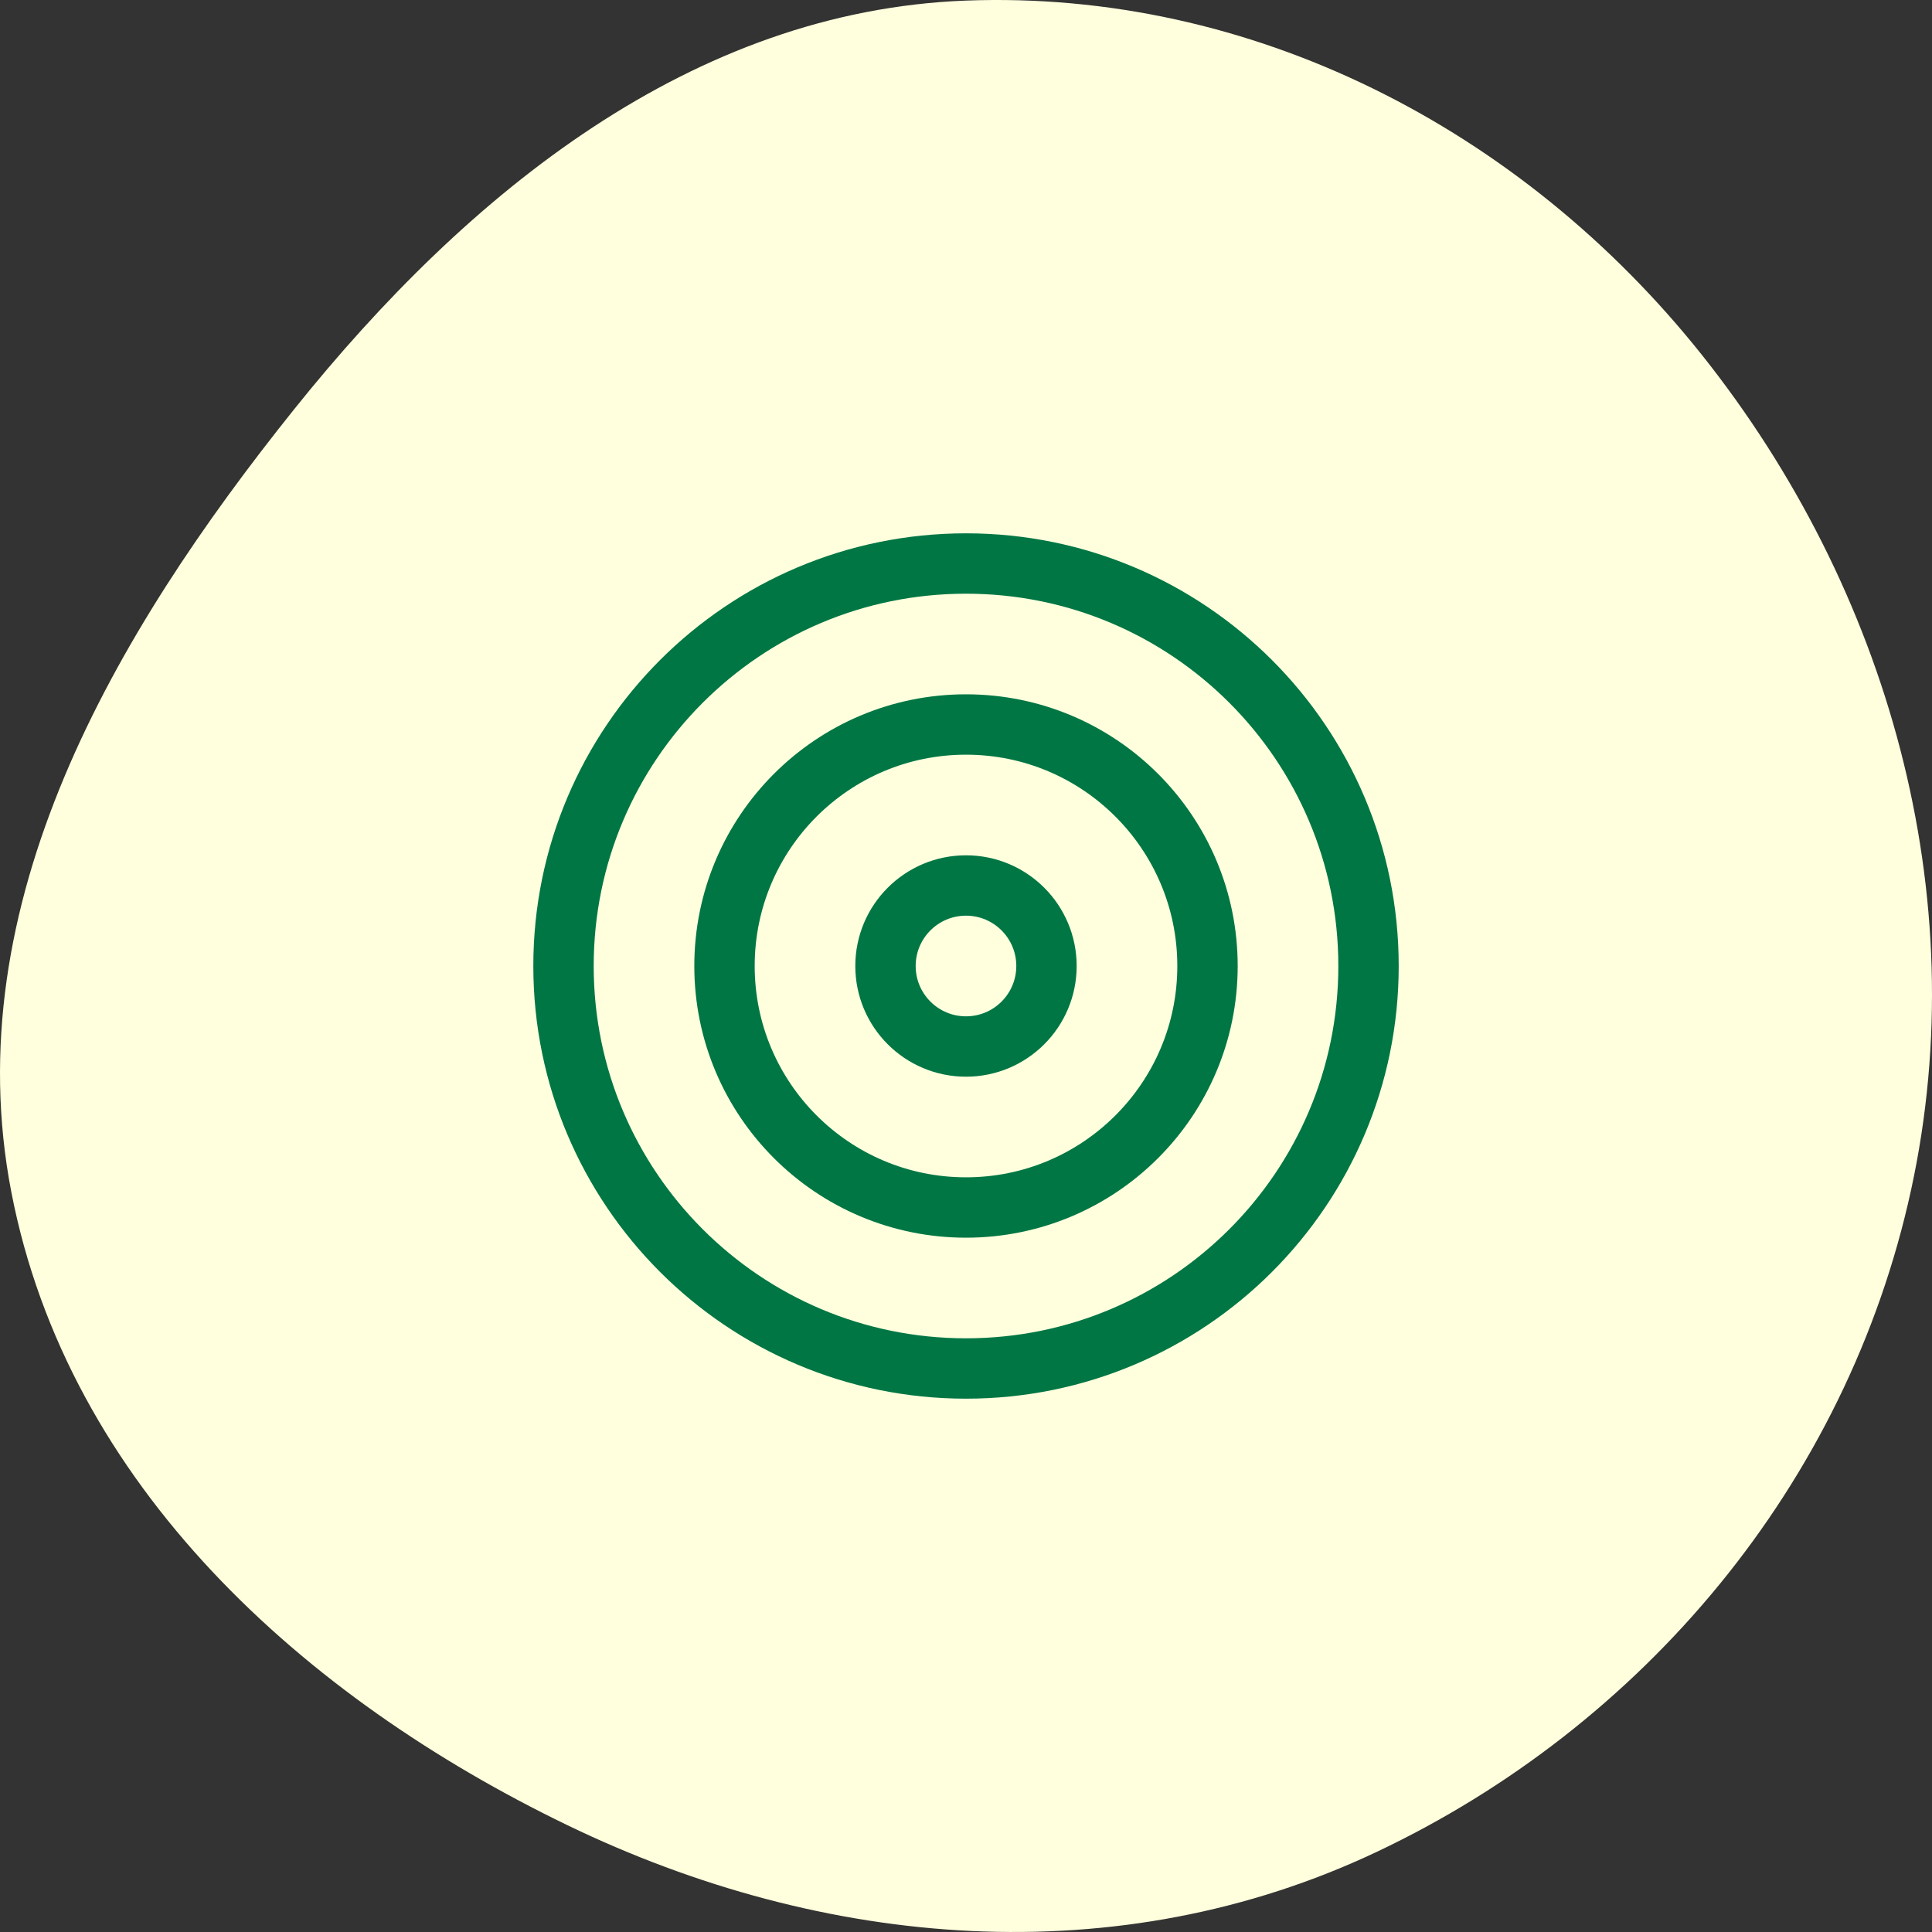 <svg width="64" height="64" viewBox="0 0 64 64" fill="none" xmlns="http://www.w3.org/2000/svg">
<rect x="0" y="0" width="64" height="64" fill="#333333" stroke="none"/>
<path fill-rule="evenodd" clip-rule="evenodd" d="M31.985 0.02C41.411 -0.342 50.38 4.217 56.388 11.77C62.528 19.492 65.434 29.639 63.309 39.408C61.178 49.201 54.399 57.189 45.601 61.348C37.036 65.396 27.313 64.581 18.782 60.455C10.093 56.254 2.254 49.237 0.373 39.476C-1.462 29.956 3.763 21.023 9.742 13.56C15.525 6.342 22.949 0.367 31.985 0.02Z" fill="#FFFFDD"/>
<path d="M32 45.333C39.364 45.333 45.334 39.364 45.334 32C45.334 24.636 39.364 18.667 32 18.667C24.637 18.667 18.667 24.636 18.667 32C18.667 39.364 24.637 45.333 32 45.333Z" stroke="#007645" stroke-width="2" stroke-linecap="round" stroke-linejoin="round"/>
<path d="M32 40C36.418 40 40 36.418 40 32C40 27.582 36.418 24 32 24C27.582 24 24 27.582 24 32C24 36.418 27.582 40 32 40Z" stroke="#007645" stroke-width="2" stroke-linecap="round" stroke-linejoin="round"/>
<path d="M32 34.667C33.472 34.667 34.666 33.473 34.666 32C34.666 30.527 33.472 29.333 32 29.333C30.527 29.333 29.333 30.527 29.333 32C29.333 33.473 30.527 34.667 32 34.667Z" stroke="#007645" stroke-width="2" stroke-linecap="round" stroke-linejoin="round"/>
</svg>
